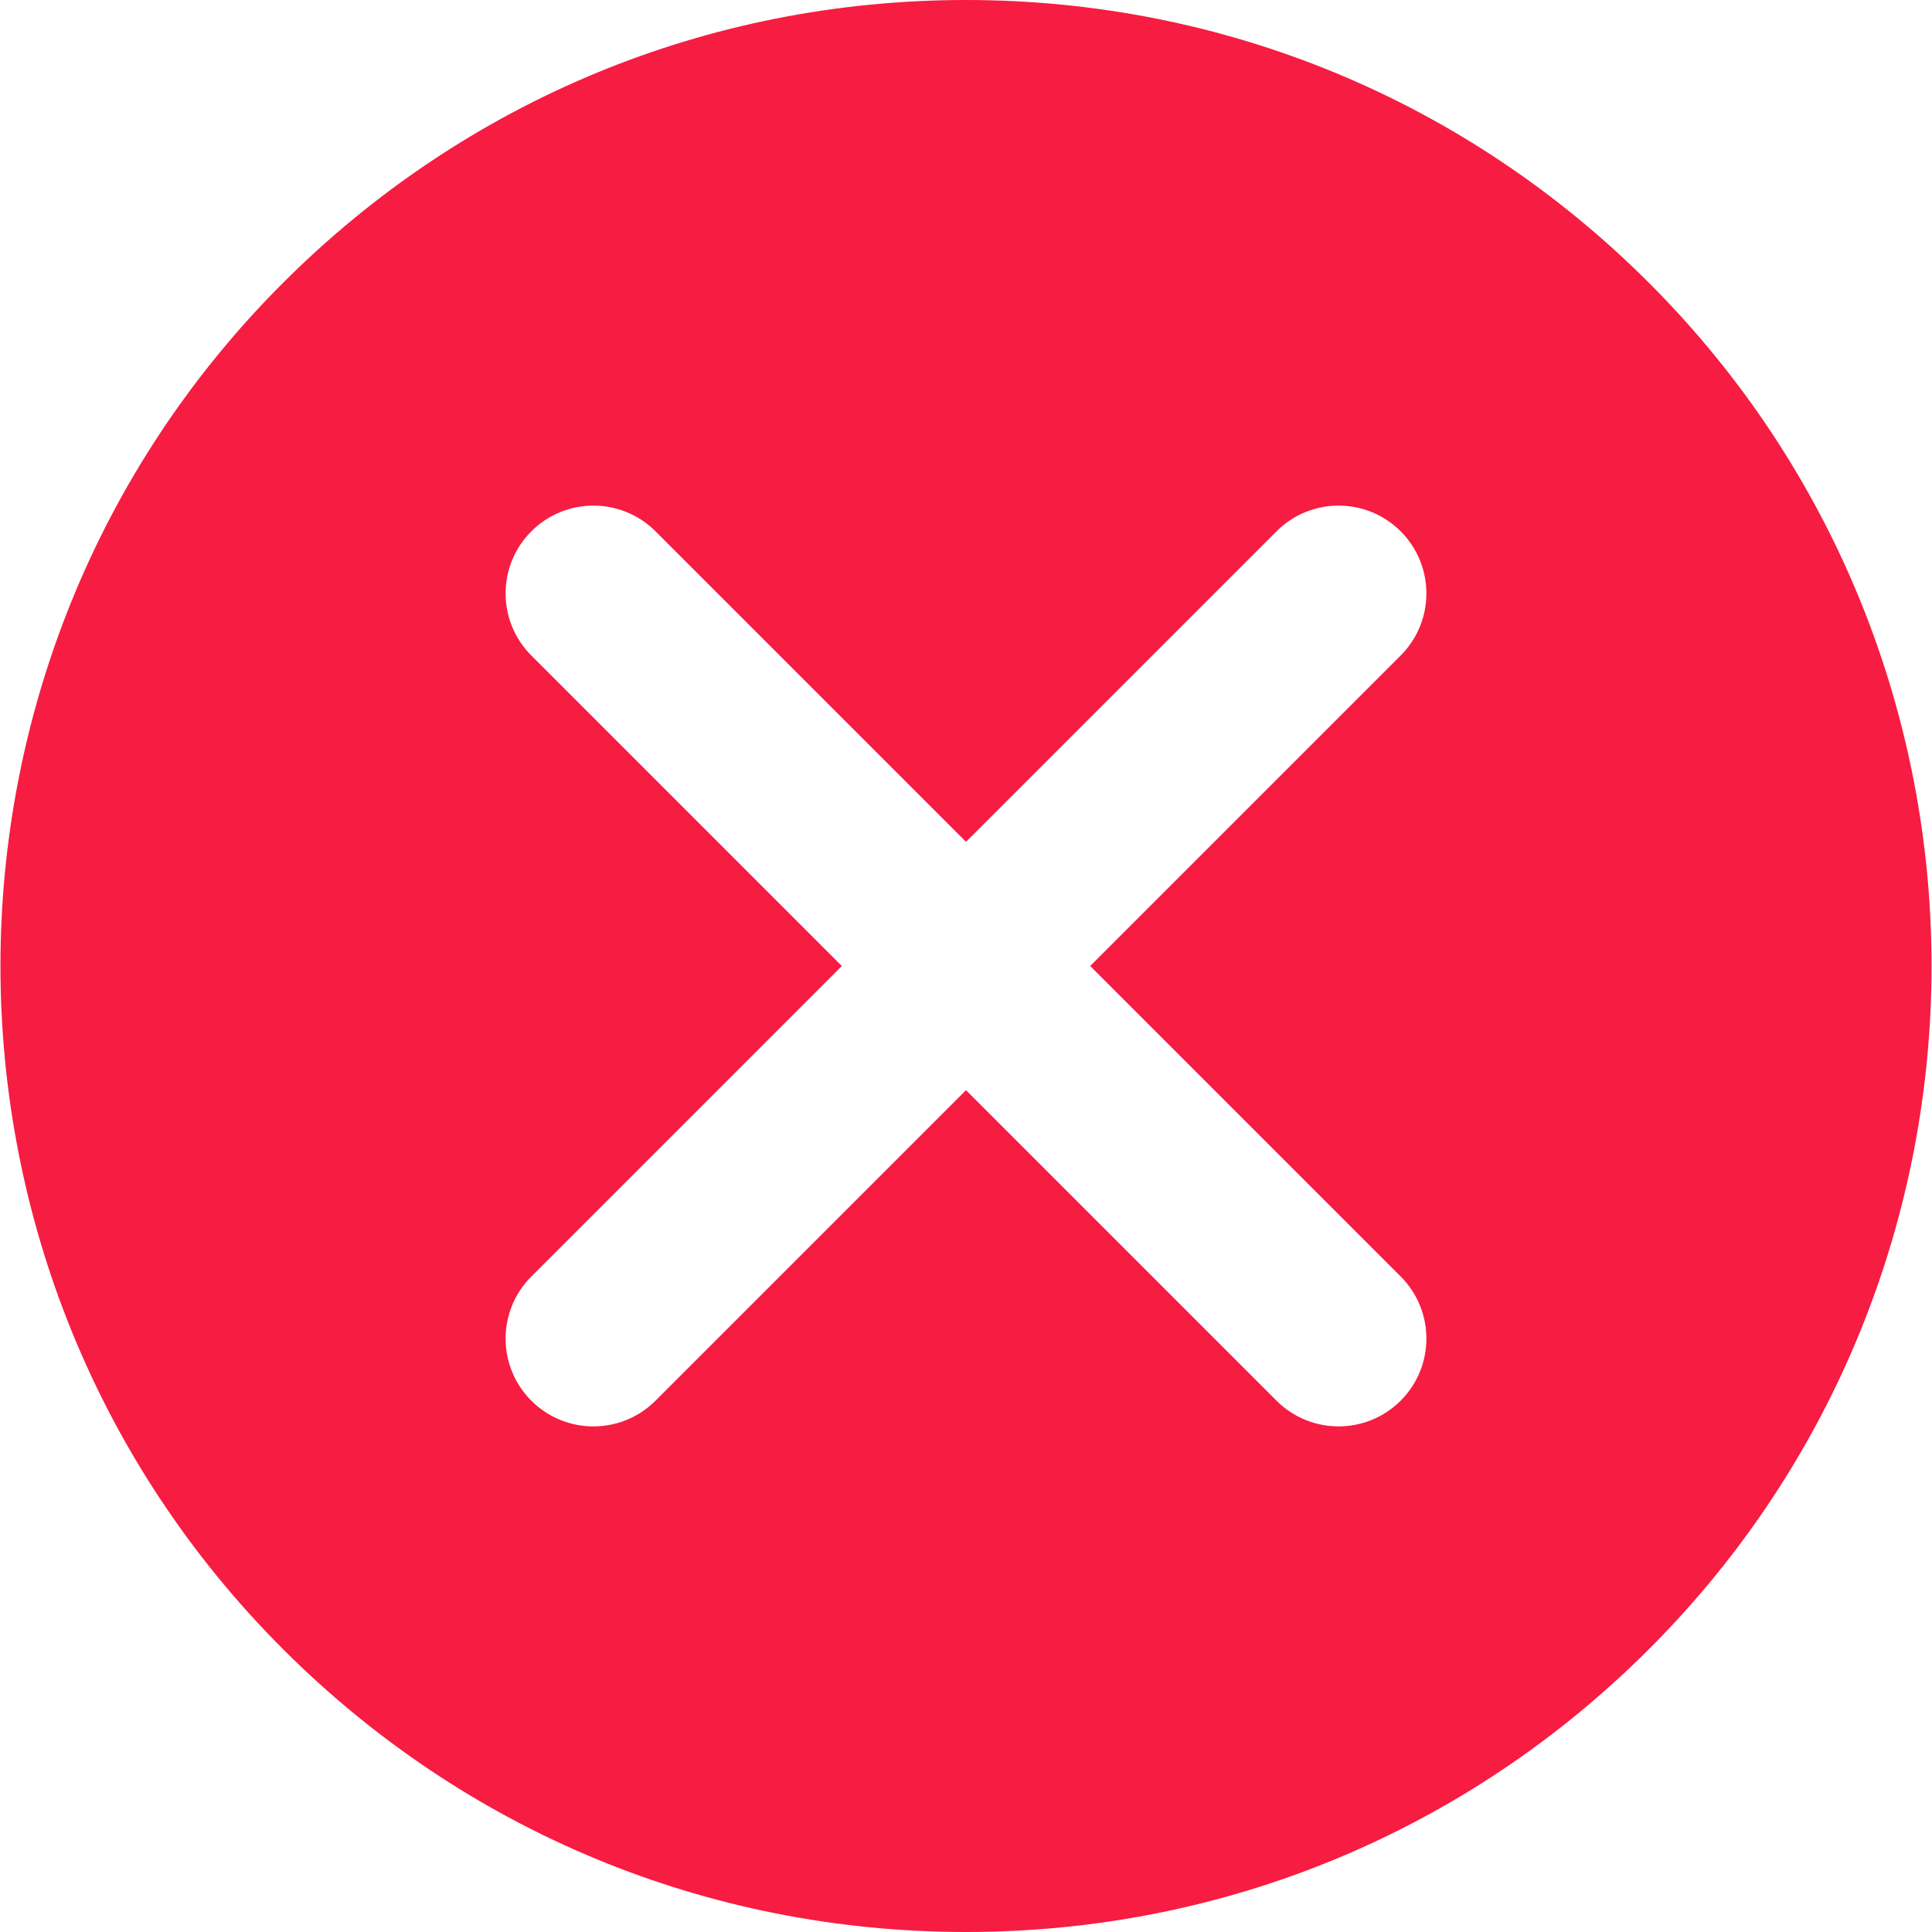 <svg width="330" height="330" viewBox="0 0 330 330" fill="none" xmlns="http://www.w3.org/2000/svg">
<path d="M165 0C120.926 0 79.492 17.163 48.328 48.327C-16.006 112.66 -16.006 217.338 48.326 281.672C79.49 312.837 120.926 330 165 330C209.072 330 250.508 312.837 281.672 281.672C346.006 217.338 346.006 112.66 281.672 48.327C250.508 17.163 209.072 0 165 0ZM239.246 239.245C236.316 242.174 232.478 243.639 228.639 243.639C224.801 243.639 220.961 242.174 218.034 239.245L165 186.213L111.967 239.246C109.037 242.175 105.199 243.64 101.36 243.64C97.522 243.64 93.682 242.175 90.755 239.246C84.896 233.389 84.896 223.891 90.755 218.033L143.787 165L90.754 111.967C84.895 106.11 84.895 96.612 90.754 90.754C96.611 84.897 106.109 84.897 111.967 90.754L165 143.787L218.031 90.754C223.888 84.897 233.386 84.897 239.244 90.754C245.103 96.611 245.103 106.109 239.244 111.967L186.213 165L239.246 218.032C245.104 223.89 245.104 233.388 239.246 239.245Z" fill="#F71C41"/>
</svg>
